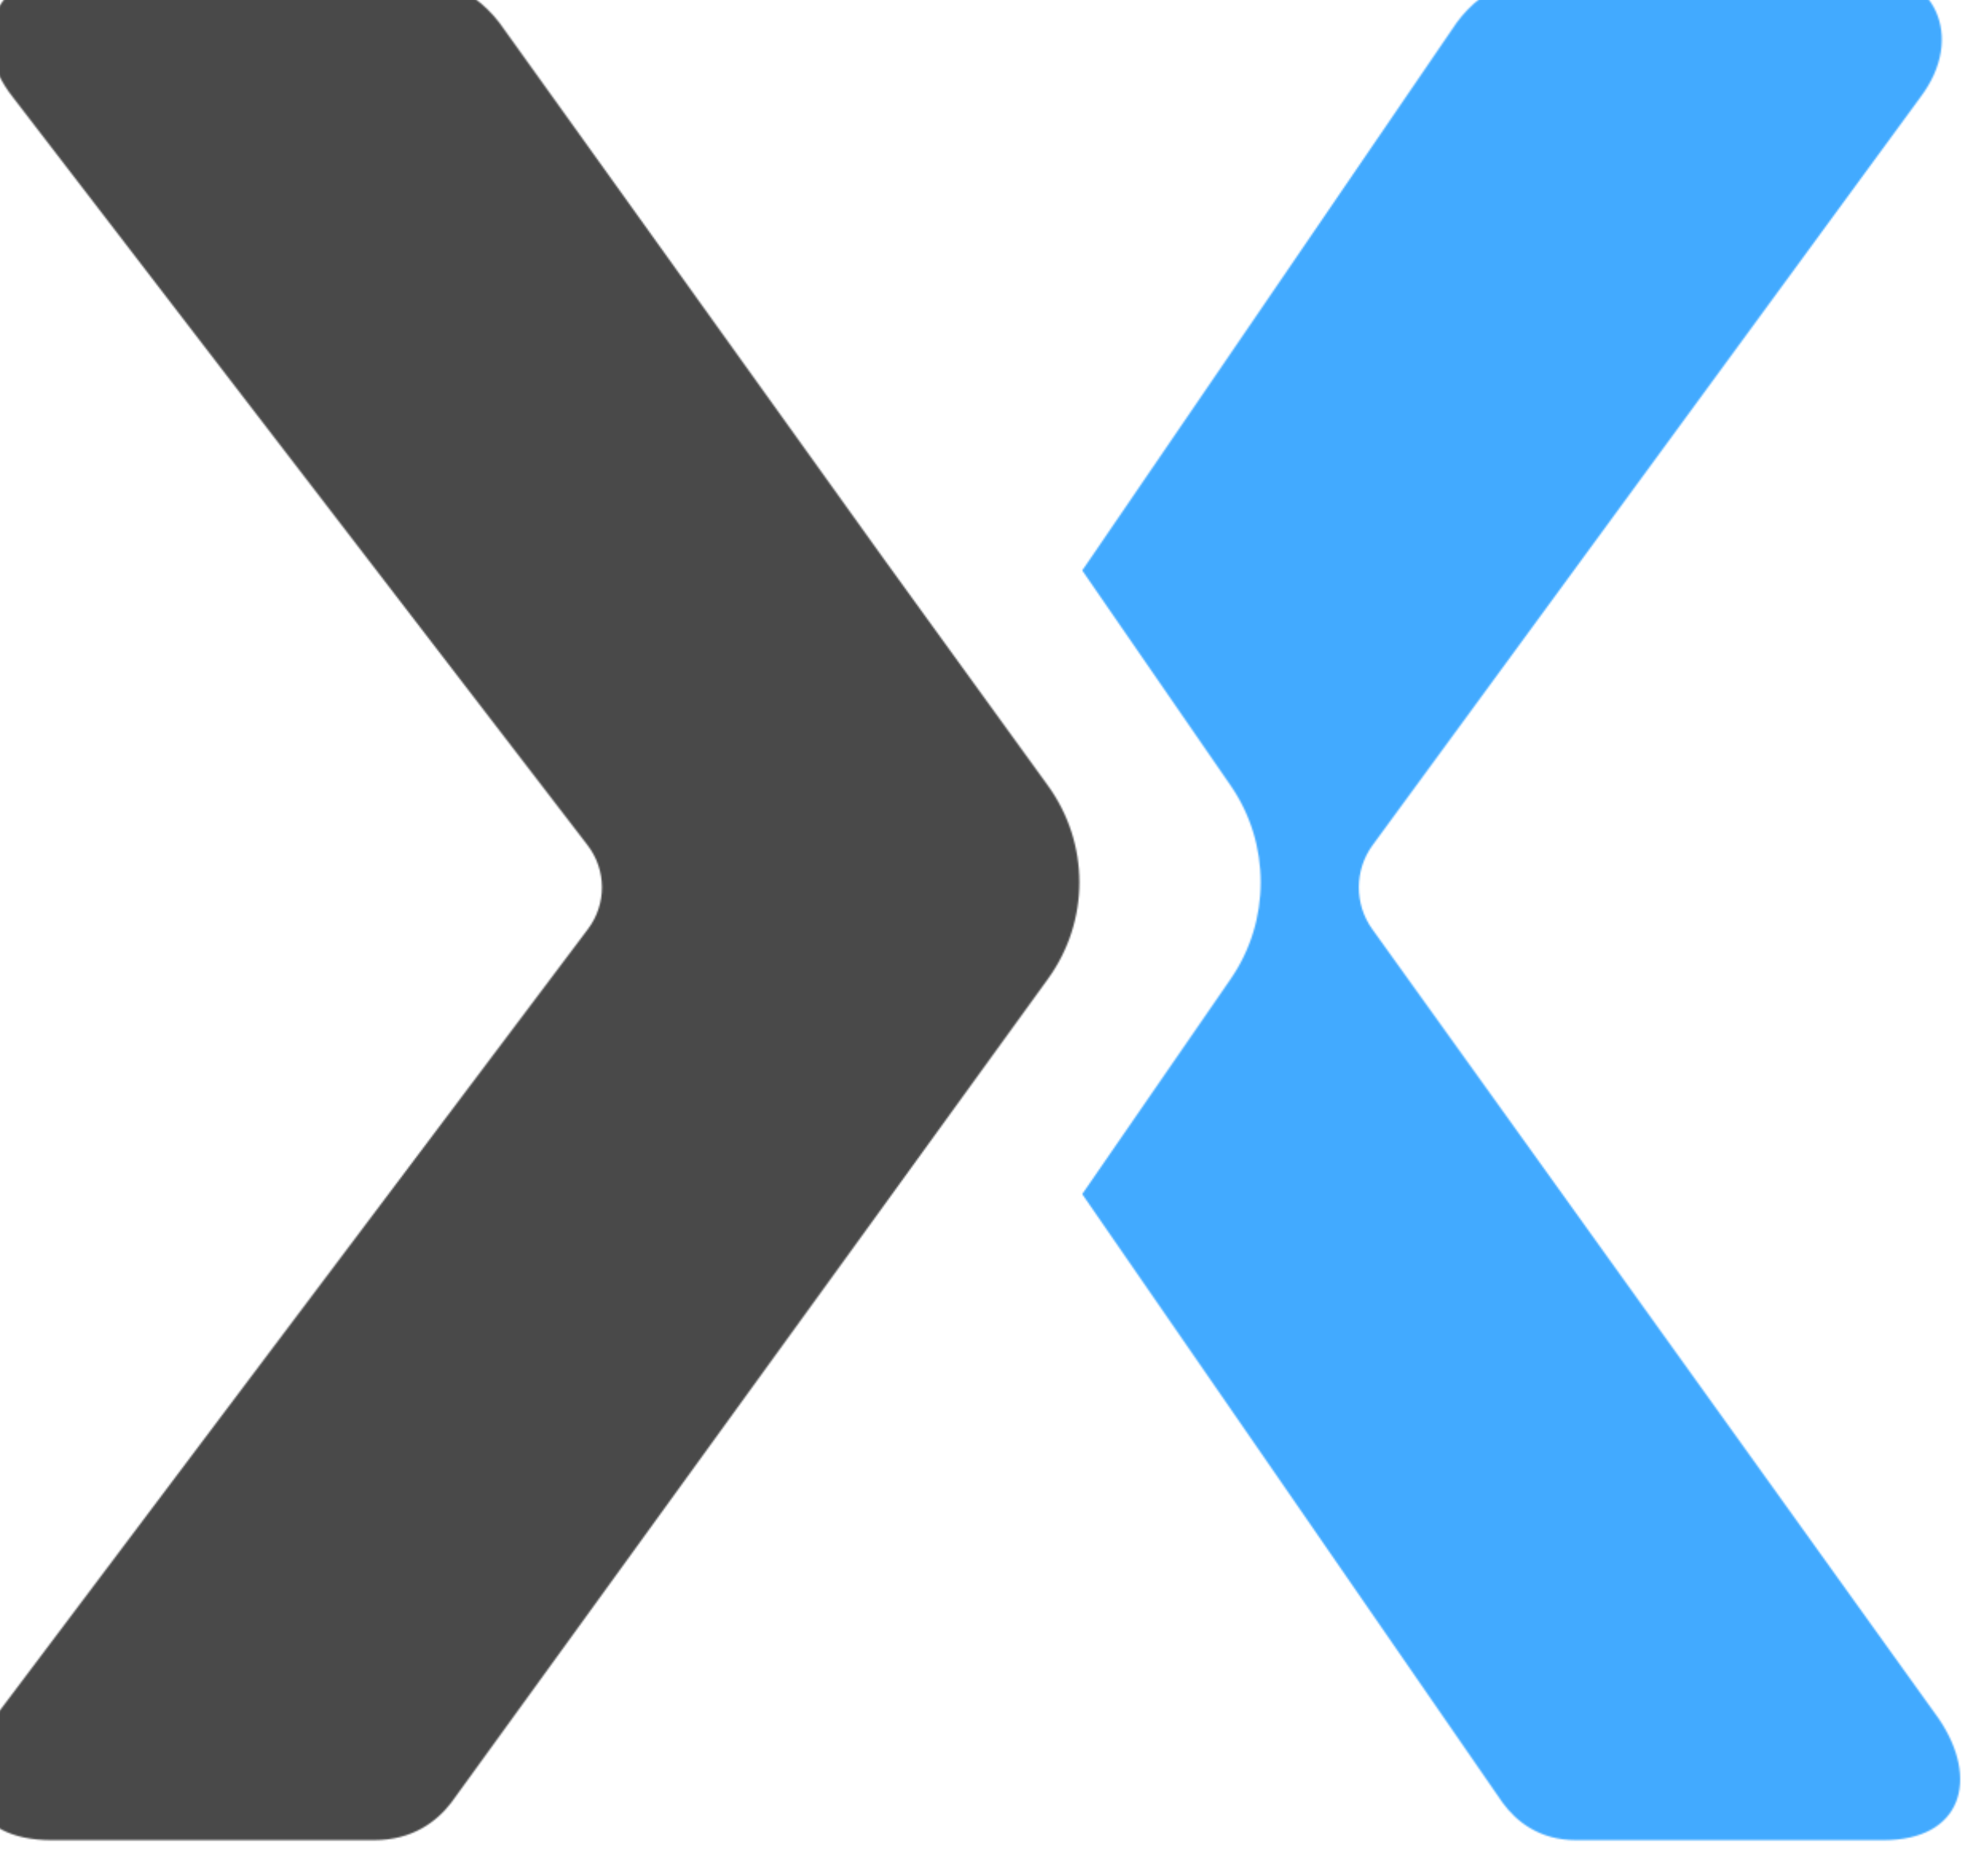 <svg xmlns="http://www.w3.org/2000/svg" xmlns:xlink="http://www.w3.org/1999/xlink" width="1246" height="1172" viewBox="0 0 1246 1172">
  <defs>
    <path id="x-a" d="M537.547,1095.46 L182.496,600.532 C171.212,584.822 171.318,563.453 182.745,547.854 L526.04,79.073 C554.812,40.988 534.669,0.006 491.51,0.006 L304.519,0.006 C278.6,0.006 252.73,8.773 235.472,32.202 L5.62,368.561 L0.715,375.672 L93.741,510.532 C118.846,546.911 118.846,595.426 93.741,631.798 L0.715,766.633 L5.62,773.738 L264.238,1148.212 C272.843,1159.921 287.229,1171.611 310.276,1171.611 L503.024,1171.611 C551.94,1171.611 563.441,1133.557 537.547,1095.46 Z"/>
    <path id="x-c" d="M330.978,32.202 C312.868,8.773 285.732,0.006 258.541,0.006 L62.388,0.006 C17.118,0.006 -4.002,40.988 26.176,79.073 L386.284,547.854 C398.266,563.453 398.384,584.822 386.544,600.532 L14.101,1095.485 C-13.054,1133.557 -0.985,1171.611 50.319,1171.611 L252.506,1171.611 C276.681,1171.611 291.773,1159.921 300.824,1148.212 L572.084,773.738 L674.848,631.798 C701.178,595.426 701.178,546.911 674.848,510.532 L572.084,368.561 L330.978,32.202 Z"/>
  </defs>
  <g fill="none" fill-rule="evenodd">
    <g transform="translate(695)">
      <mask id="x-b" fill="#fff">
        <use xlink:href="#x-a"/>
      </mask>
      <rect width="586.55" height="1207.797" x="-17.42" y="-18.087" fill="#42AAFF" mask="url(#x-b)"/>
    </g>
    <mask id="x-d" fill="#fff">
      <use xlink:href="#x-c"/>
    </mask>
    <rect width="730.743" height="1207.797" x="-18.072" y="-18.087" fill="#494949" mask="url(#x-d)"/>
  </g>
</svg>
